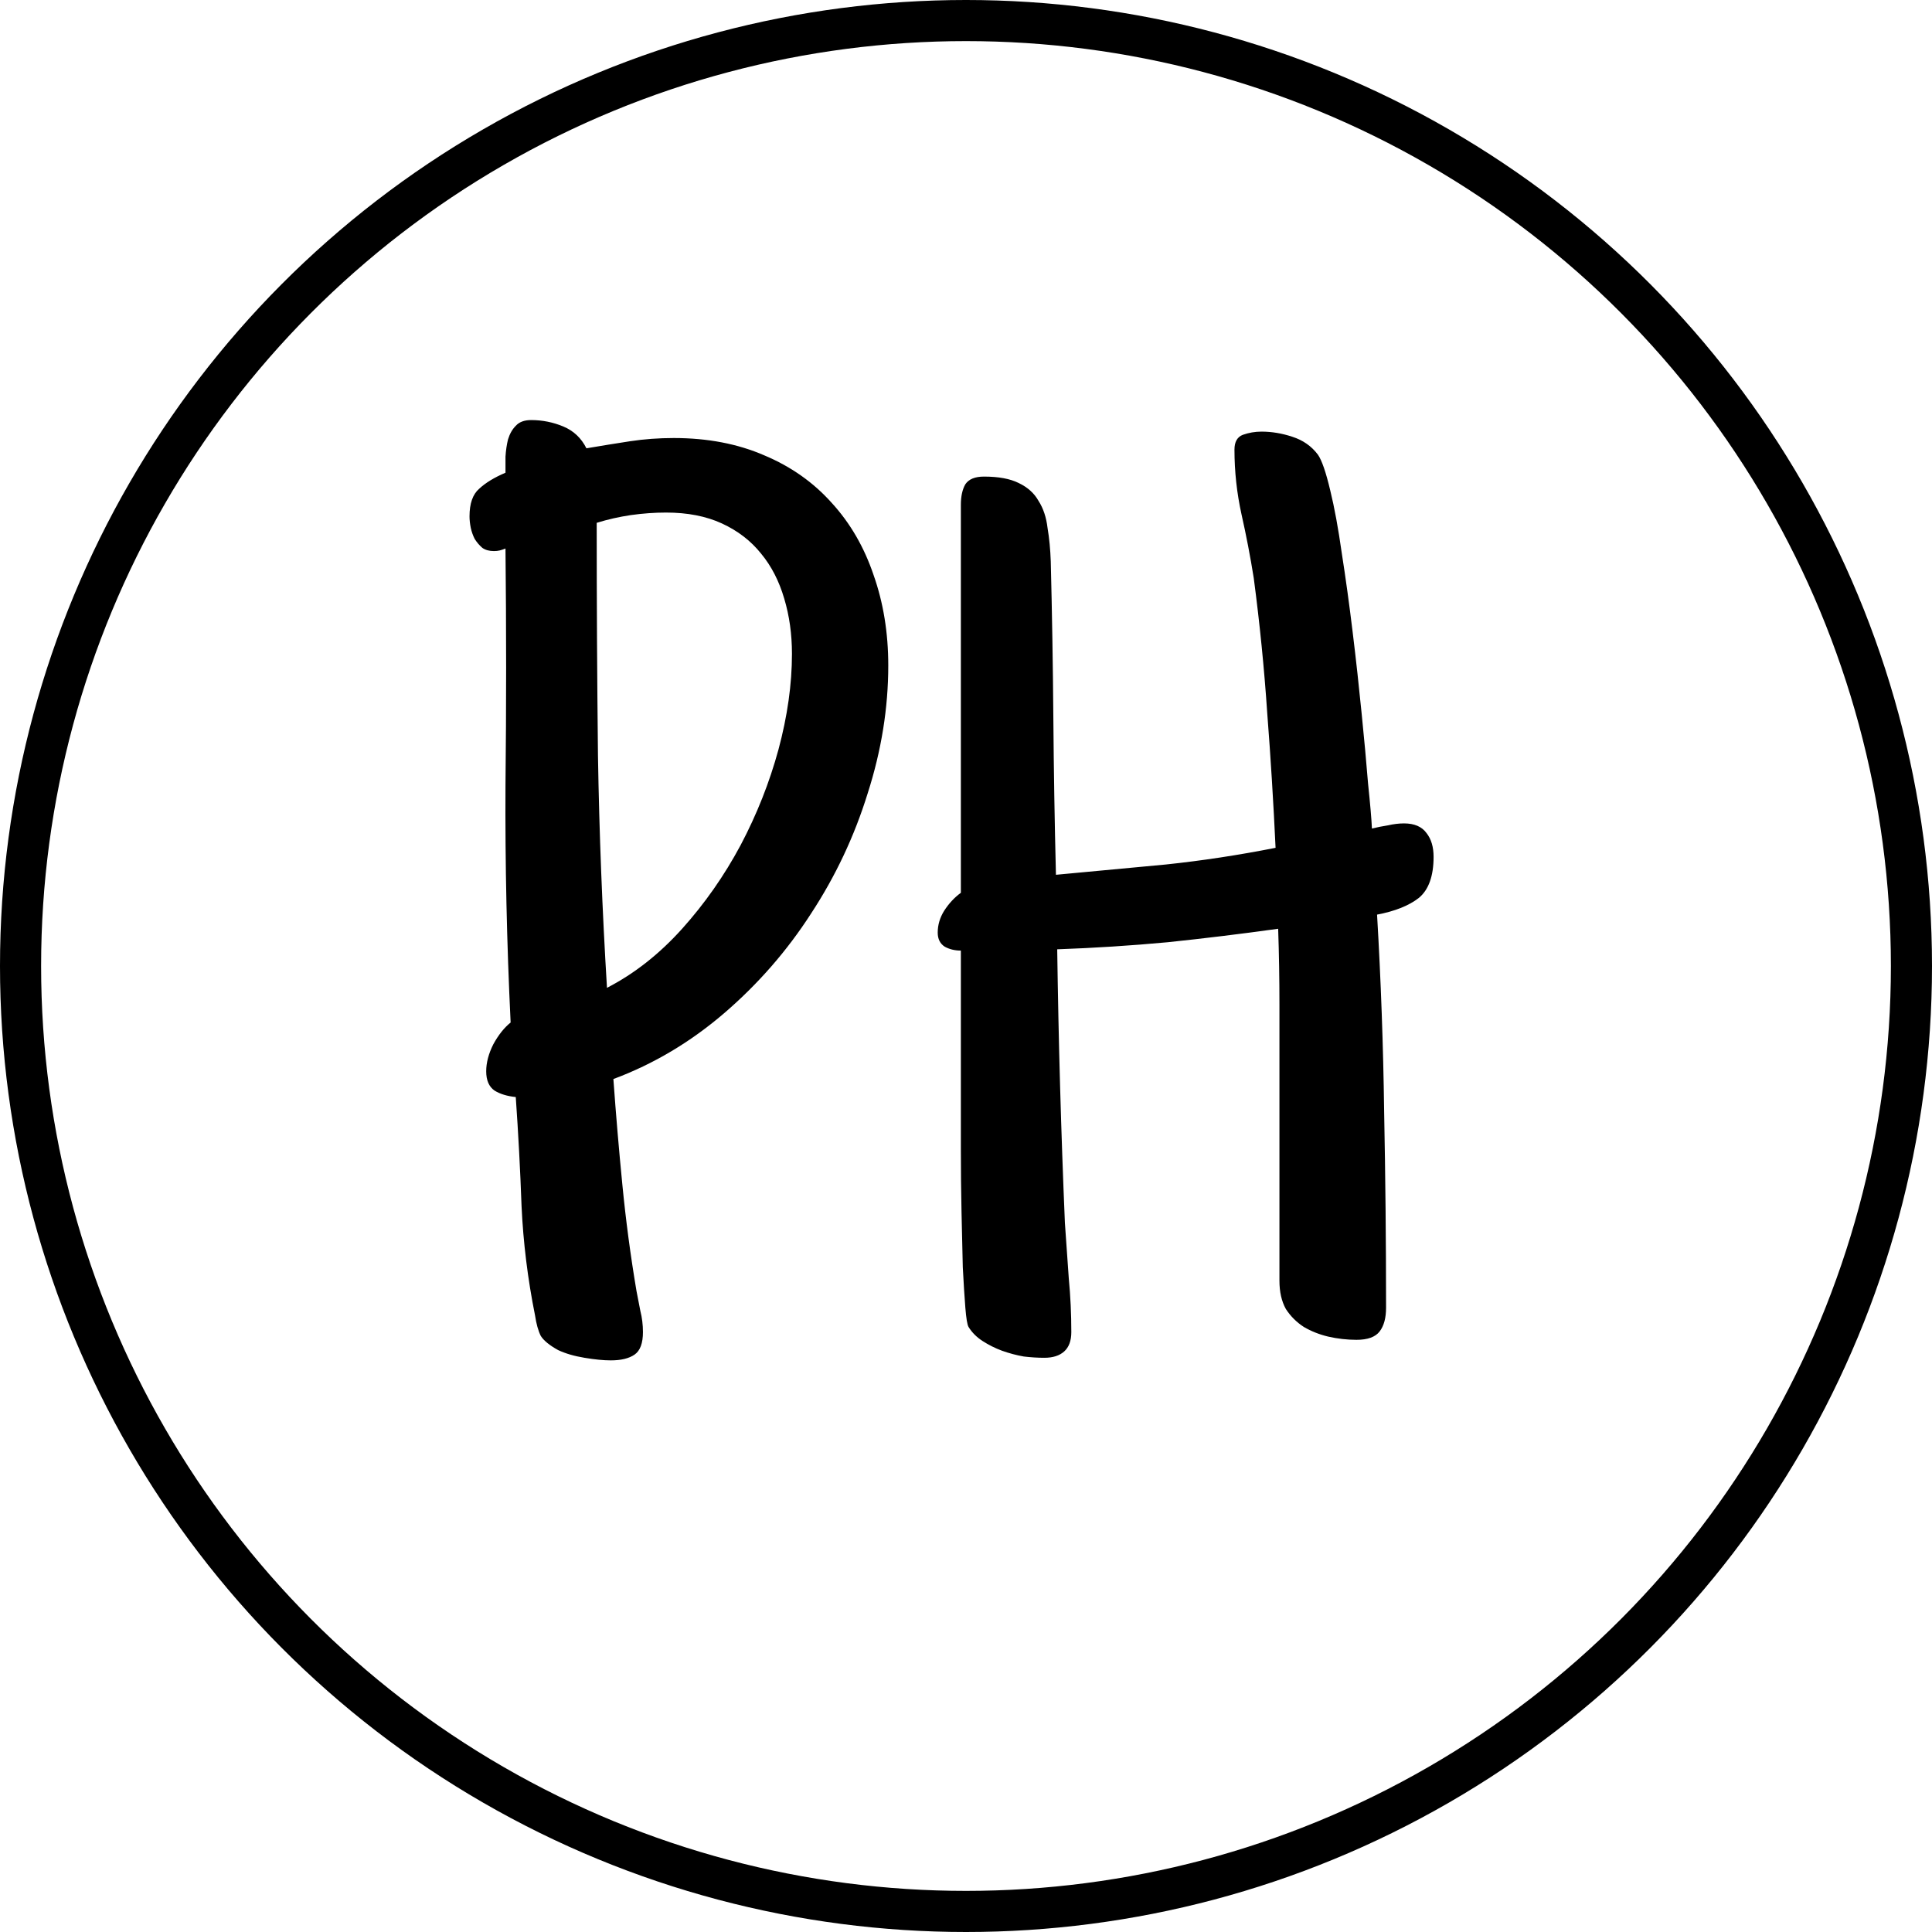 <svg width="47" height="47" viewBox="0 0 47 47" fill="none" xmlns="http://www.w3.org/2000/svg">
<circle cx="23.5" cy="23.5" r="23" stroke="black"/>
<path d="M21.609 16.188C21.609 17.219 21.443 18.255 21.109 19.297C20.787 20.338 20.328 21.312 19.734 22.219C19.151 23.125 18.448 23.932 17.625 24.641C16.802 25.349 15.901 25.885 14.922 26.25C14.984 27.115 15.057 27.974 15.141 28.828C15.224 29.682 15.338 30.542 15.484 31.406C15.516 31.562 15.547 31.724 15.578 31.891C15.62 32.057 15.641 32.229 15.641 32.406C15.641 32.677 15.573 32.859 15.438 32.953C15.302 33.047 15.109 33.094 14.859 33.094C14.682 33.094 14.469 33.073 14.219 33.031C13.969 32.99 13.755 32.927 13.578 32.844C13.37 32.729 13.229 32.615 13.156 32.5C13.094 32.375 13.047 32.208 13.016 32C12.838 31.115 12.729 30.229 12.688 29.344C12.656 28.458 12.609 27.573 12.547 26.688C12.338 26.667 12.167 26.615 12.031 26.531C11.896 26.438 11.828 26.281 11.828 26.062C11.828 25.854 11.885 25.635 12 25.406C12.125 25.177 12.266 25 12.422 24.875C12.328 22.938 12.287 21.016 12.297 19.109C12.318 17.203 12.318 15.281 12.297 13.344C12.245 13.365 12.198 13.38 12.156 13.391C12.115 13.401 12.068 13.406 12.016 13.406C11.901 13.406 11.807 13.38 11.734 13.328C11.662 13.266 11.599 13.193 11.547 13.109C11.505 13.026 11.474 12.938 11.453 12.844C11.432 12.74 11.422 12.646 11.422 12.562C11.422 12.25 11.5 12.026 11.656 11.891C11.812 11.745 12.026 11.615 12.297 11.5C12.297 11.385 12.297 11.255 12.297 11.109C12.307 10.953 12.328 10.812 12.359 10.688C12.401 10.552 12.463 10.443 12.547 10.359C12.63 10.266 12.755 10.219 12.922 10.219C13.193 10.219 13.453 10.271 13.703 10.375C13.953 10.479 14.141 10.656 14.266 10.906C14.63 10.844 14.984 10.787 15.328 10.734C15.672 10.682 16.026 10.656 16.391 10.656C17.213 10.656 17.948 10.797 18.594 11.078C19.24 11.349 19.787 11.734 20.234 12.234C20.682 12.724 21.021 13.307 21.25 13.984C21.49 14.662 21.609 15.396 21.609 16.188ZM19.266 15.906C19.266 15.427 19.203 14.979 19.078 14.562C18.953 14.135 18.766 13.771 18.516 13.469C18.266 13.156 17.948 12.912 17.562 12.734C17.177 12.557 16.724 12.469 16.203 12.469C15.922 12.469 15.635 12.49 15.344 12.531C15.062 12.573 14.787 12.635 14.516 12.719C14.516 14.625 14.526 16.516 14.547 18.391C14.578 20.266 14.651 22.146 14.766 24.031C15.432 23.688 16.042 23.208 16.594 22.594C17.146 21.979 17.62 21.302 18.016 20.562C18.412 19.812 18.719 19.037 18.938 18.234C19.156 17.422 19.266 16.646 19.266 15.906ZM34.875 20.844C34.875 21.312 34.755 21.646 34.516 21.844C34.276 22.031 33.938 22.167 33.5 22.25C33.594 23.854 33.651 25.448 33.672 27.031C33.703 28.615 33.719 30.208 33.719 31.812C33.719 32.062 33.667 32.255 33.562 32.391C33.458 32.526 33.271 32.594 33 32.594C32.771 32.594 32.542 32.568 32.312 32.516C32.094 32.464 31.896 32.385 31.719 32.281C31.542 32.167 31.396 32.021 31.281 31.844C31.177 31.656 31.125 31.427 31.125 31.156V26.281C31.125 25.667 31.125 25.052 31.125 24.438C31.125 23.823 31.115 23.208 31.094 22.594C30.198 22.719 29.302 22.828 28.406 22.922C27.51 23.005 26.615 23.062 25.719 23.094C25.75 25.312 25.812 27.531 25.906 29.75C25.938 30.208 25.969 30.656 26 31.094C26.042 31.531 26.062 31.969 26.062 32.406C26.062 32.615 26.005 32.771 25.891 32.875C25.776 32.979 25.615 33.031 25.406 33.031C25.25 33.031 25.083 33.021 24.906 33C24.729 32.969 24.552 32.922 24.375 32.859C24.208 32.797 24.052 32.719 23.906 32.625C23.76 32.531 23.646 32.417 23.562 32.281C23.531 32.229 23.505 32.073 23.484 31.812C23.463 31.552 23.443 31.224 23.422 30.828C23.412 30.432 23.401 29.984 23.391 29.484C23.38 28.984 23.375 28.469 23.375 27.938C23.375 27.406 23.375 26.885 23.375 26.375C23.375 25.854 23.375 25.375 23.375 24.938C23.375 24.5 23.375 24.12 23.375 23.797C23.375 23.474 23.375 23.25 23.375 23.125C23.229 23.125 23.099 23.094 22.984 23.031C22.87 22.958 22.812 22.844 22.812 22.688C22.812 22.5 22.865 22.323 22.969 22.156C23.083 21.979 23.219 21.833 23.375 21.719V12.281C23.375 12.073 23.412 11.906 23.484 11.781C23.568 11.656 23.719 11.594 23.938 11.594C24.292 11.594 24.573 11.646 24.781 11.75C25 11.854 25.162 12 25.266 12.188C25.38 12.365 25.453 12.583 25.484 12.844C25.526 13.094 25.552 13.365 25.562 13.656C25.594 14.927 25.615 16.198 25.625 17.469C25.635 18.74 25.656 20.01 25.688 21.281C26.583 21.198 27.474 21.115 28.359 21.031C29.245 20.938 30.135 20.802 31.031 20.625C30.979 19.521 30.912 18.427 30.828 17.344C30.755 16.26 30.646 15.167 30.5 14.062C30.417 13.542 30.318 13.026 30.203 12.516C30.088 11.995 30.031 11.469 30.031 10.938C30.031 10.75 30.099 10.63 30.234 10.578C30.38 10.526 30.531 10.5 30.688 10.5C30.938 10.5 31.188 10.542 31.438 10.625C31.698 10.708 31.906 10.854 32.062 11.062C32.156 11.198 32.255 11.484 32.359 11.922C32.464 12.349 32.557 12.859 32.641 13.453C32.734 14.047 32.823 14.688 32.906 15.375C32.99 16.062 33.062 16.724 33.125 17.359C33.188 17.984 33.24 18.552 33.281 19.062C33.333 19.562 33.365 19.927 33.375 20.156C33.5 20.125 33.63 20.099 33.766 20.078C33.901 20.047 34.031 20.031 34.156 20.031C34.406 20.031 34.589 20.109 34.703 20.266C34.818 20.412 34.875 20.604 34.875 20.844Z" fill="black"/>
</svg>
